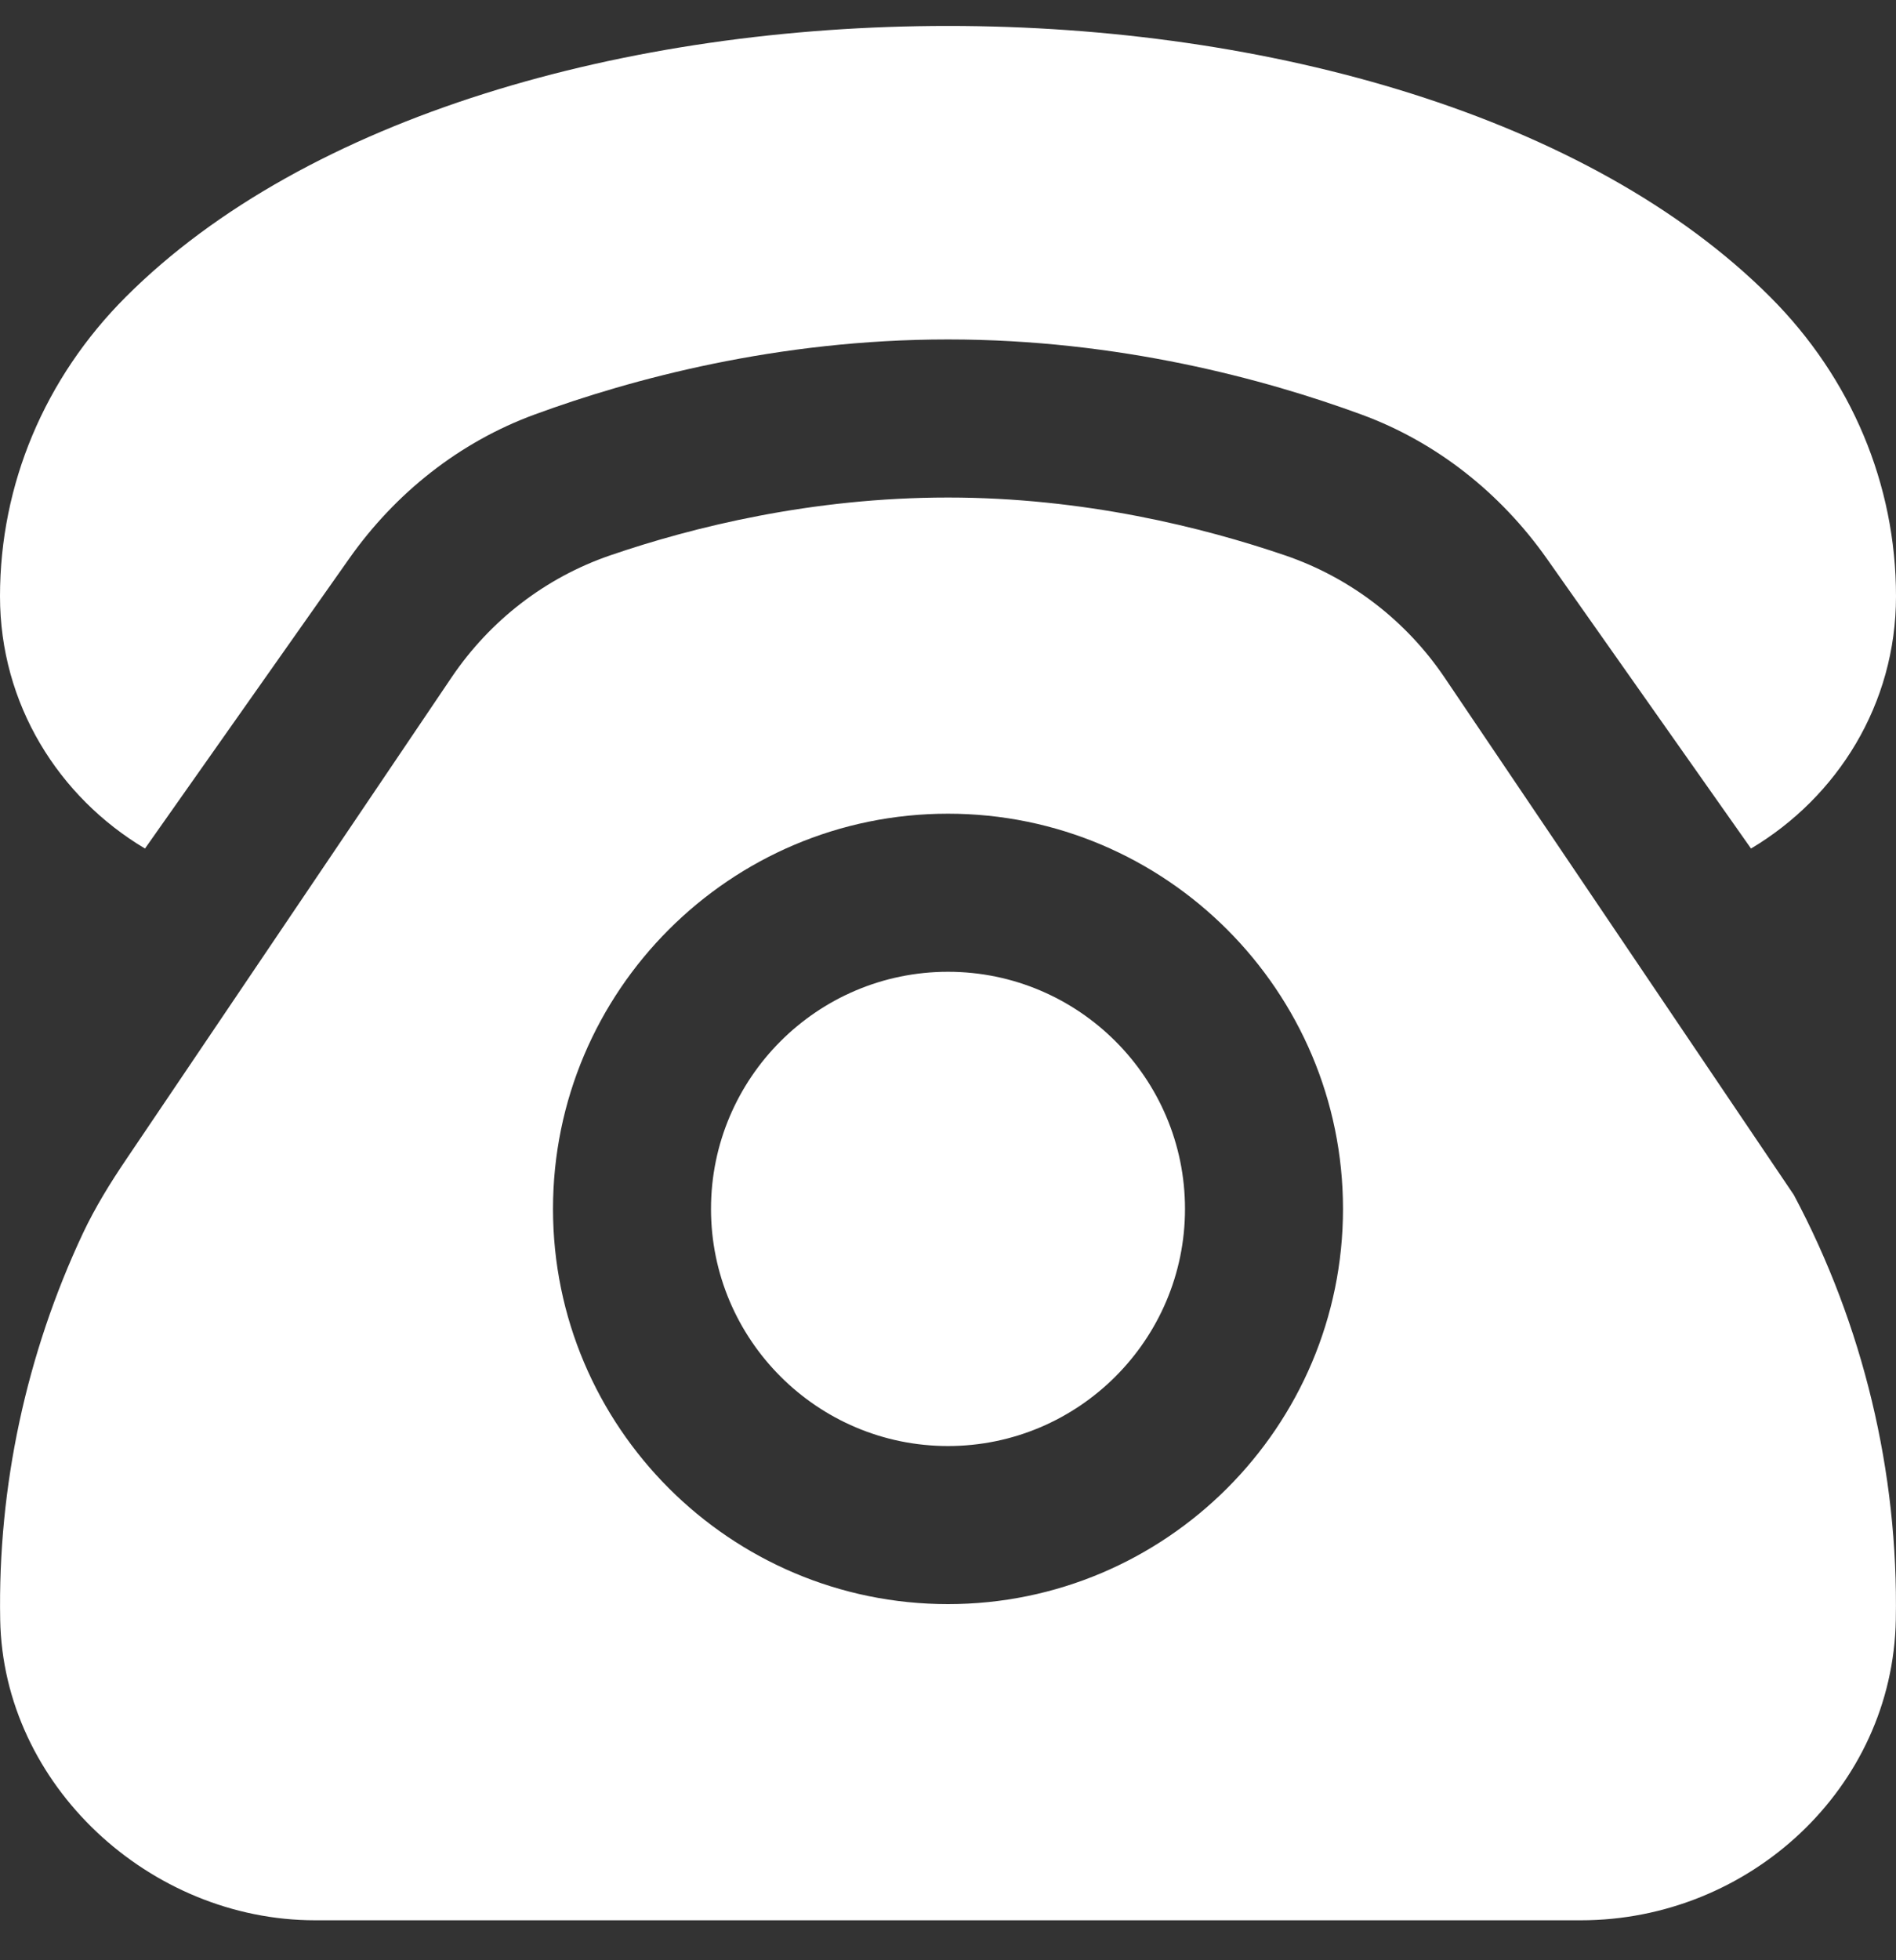 <svg width="30" height="31" viewBox="0 0 30 31" fill="none" xmlns="http://www.w3.org/2000/svg">
<rect x="0" y="0" width="30" height="31" fill="#333333" stroke="none"/>
<g clip-path="url(#clip0_170_1703)">
<path d="M0 9.43C0 7.663 0.705 5.981 1.991 4.695C4.848 1.839 9.924 0.41 15 0.41C20.076 0.41 25.152 1.839 28.009 4.696C29.294 5.981 30.001 7.664 30 9.431C30 11.136 29.073 12.605 27.706 13.419L24.475 8.834C23.745 7.799 22.73 6.991 21.54 6.555C20.016 5.996 17.703 5.368 15 5.368C12.297 5.368 9.984 5.996 8.46 6.555C7.27 6.991 6.255 7.798 5.525 8.834L2.294 13.419C0.927 12.605 0 11.135 0 9.43ZM18.75 19.118C18.75 21.185 17.067 22.868 15 22.868C12.932 22.868 11.25 21.185 11.25 19.118C11.25 17.05 12.932 15.368 15 15.368C17.067 15.368 18.75 17.05 18.75 19.118ZM29.997 25.614C29.949 28.278 27.677 30.368 25.014 30.368H4.986C2.369 30.368 0.05 28.231 0.003 25.614C-0.036 23.51 0.417 21.409 1.311 19.506C1.505 19.095 1.745 18.706 2 18.33L7.146 10.711C7.755 9.811 8.631 9.133 9.66 8.781C10.964 8.335 12.842 7.868 15 7.868C17.146 7.868 19.031 8.338 20.34 8.785C21.369 9.138 22.249 9.815 22.858 10.716L28.383 18.896C29.48 20.954 30.04 23.283 29.997 25.614ZM21.25 19.118C21.25 15.671 18.446 12.868 15 12.868C11.554 12.868 8.75 15.671 8.75 19.118C8.75 22.564 11.554 25.368 15 25.368C18.446 25.368 21.25 22.564 21.25 19.118Z" fill="white"/>
</g>
<defs>
<clipPath id="clip0_170_1703">
<rect width="30" height="30" fill="white" transform="translate(0 0.367)"/>
</clipPath>
</defs>
</svg>
